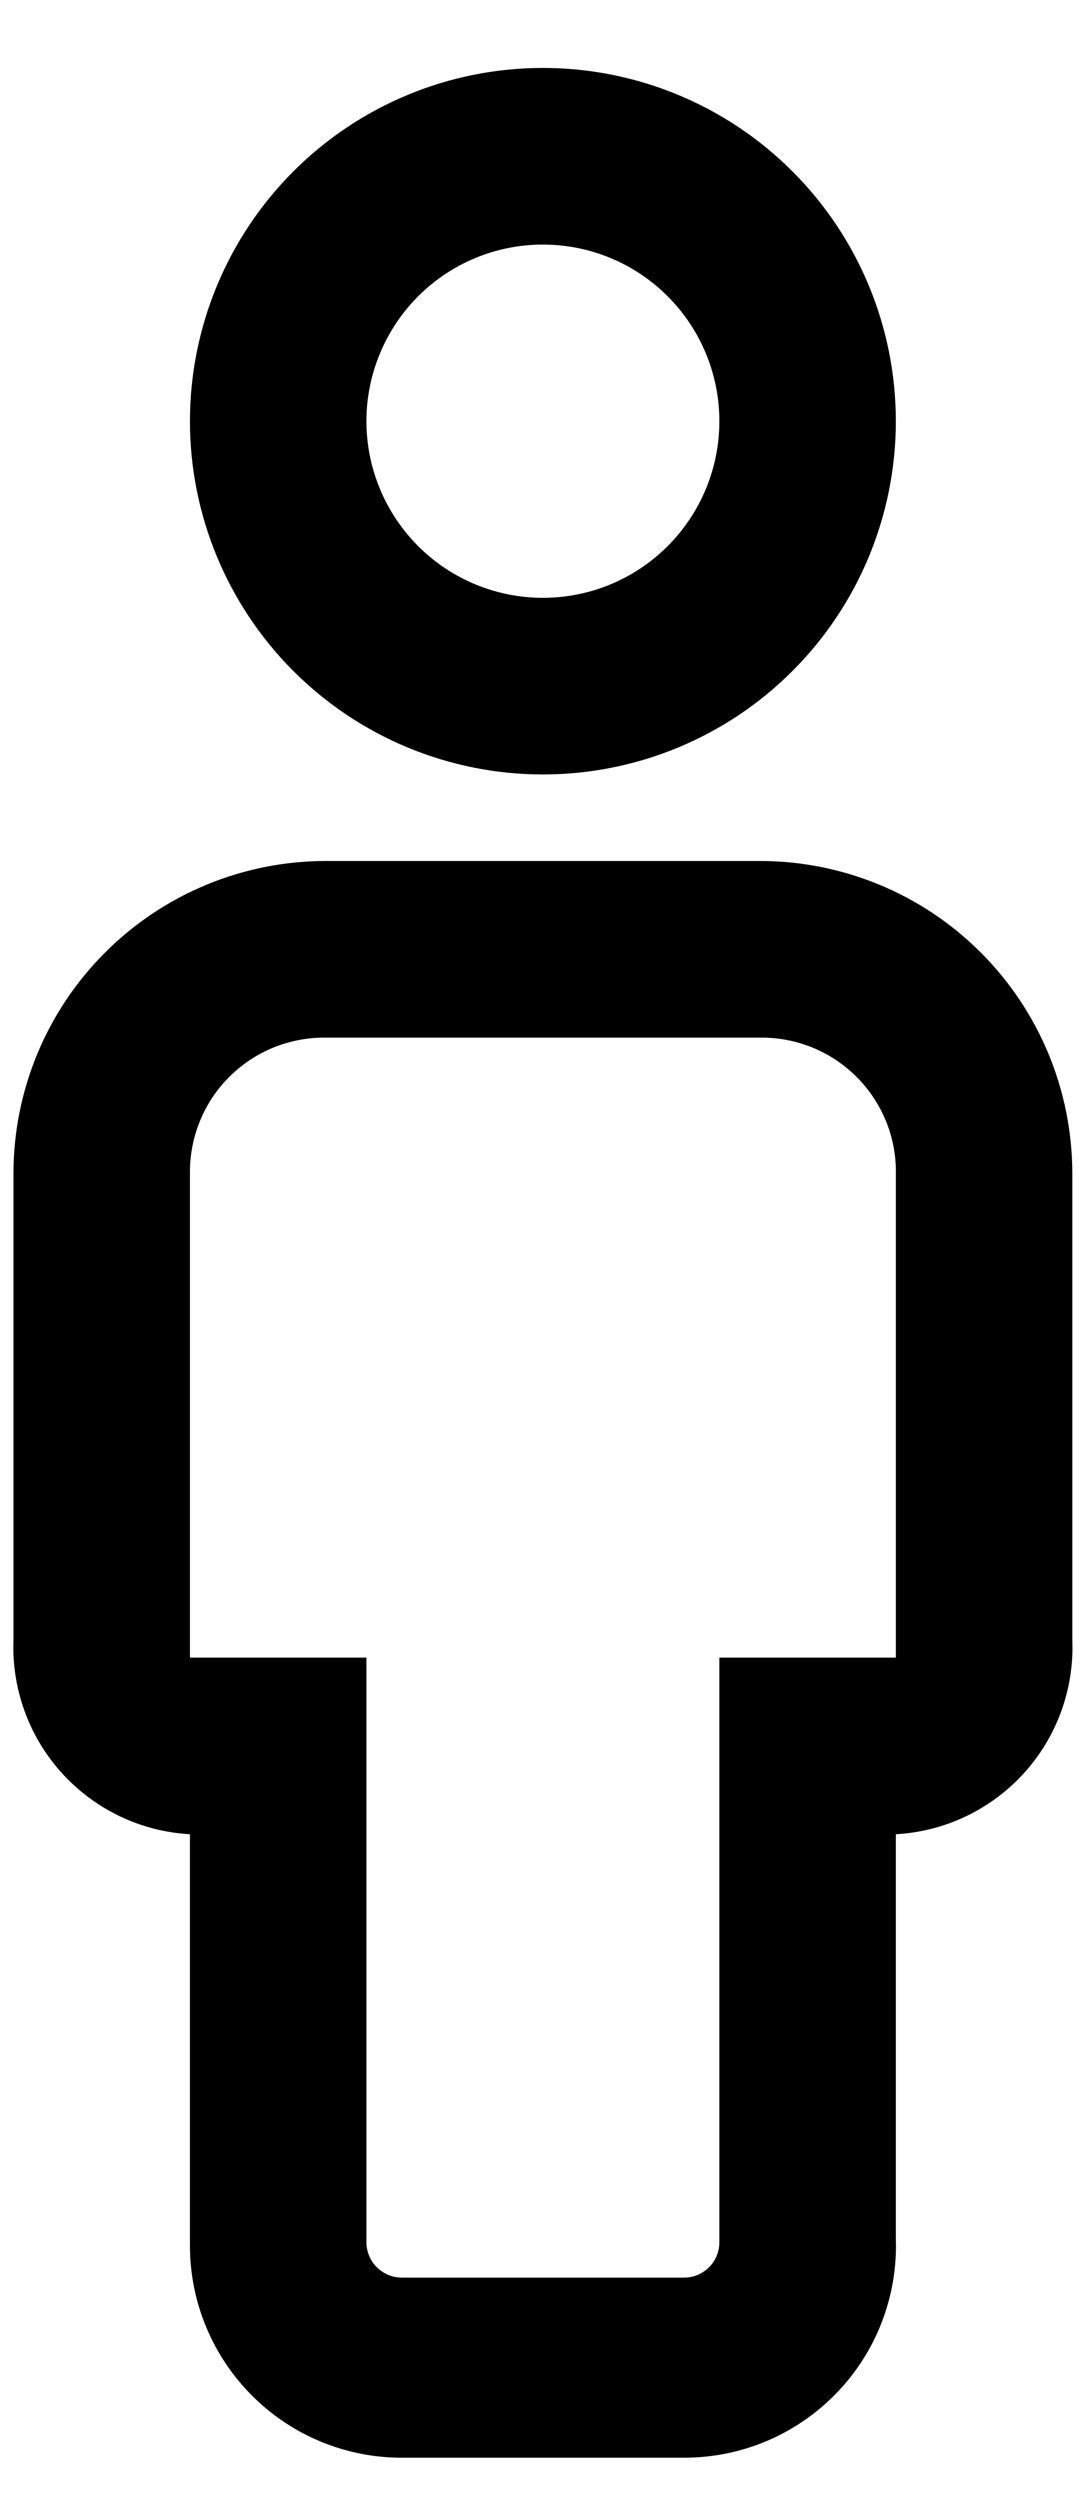 <svg width="10" height="23" viewBox="0 0 10 23" fill="none" xmlns="http://www.w3.org/2000/svg">
<path d="M4.999 2.25C5.43 2.25 5.844 2.421 6.148 2.726C6.453 3.031 6.624 3.444 6.624 3.875C6.624 4.306 6.453 4.719 6.148 5.024C5.844 5.329 5.43 5.5 4.999 5.5C4.568 5.5 4.155 5.329 3.85 5.024C3.546 4.719 3.374 4.306 3.374 3.875C3.374 3.444 3.546 3.031 3.85 2.726C4.155 2.421 4.568 2.25 4.999 2.25ZM4.999 0.625C4.137 0.625 3.311 0.967 2.701 1.577C2.092 2.186 1.749 3.013 1.749 3.875C1.749 4.737 2.092 5.564 2.701 6.173C3.311 6.783 4.137 7.125 4.999 7.125C5.861 7.125 6.688 6.783 7.297 6.173C7.907 5.564 8.249 4.737 8.249 3.875C8.249 3.013 7.907 2.186 7.297 1.577C6.688 0.967 5.861 0.625 4.999 0.625ZM6.998 7.921H3.001C2.238 7.921 1.506 8.224 0.967 8.764C0.427 9.303 0.124 10.035 0.124 10.797V15.088C0.107 15.539 0.267 15.979 0.571 16.314C0.875 16.648 1.298 16.85 1.749 16.875V20.661C1.749 21.178 1.955 21.674 2.321 22.04C2.686 22.406 3.182 22.611 3.699 22.611H6.299C6.561 22.611 6.82 22.559 7.061 22.457C7.302 22.355 7.52 22.205 7.702 22.017C7.884 21.829 8.026 21.607 8.12 21.363C8.214 21.118 8.258 20.858 8.249 20.596V16.875C8.701 16.85 9.124 16.648 9.428 16.314C9.732 15.979 9.892 15.539 9.874 15.088V10.797C9.874 10.035 9.571 9.303 9.032 8.764C8.493 8.224 7.761 7.921 6.998 7.921ZM1.749 15.25V10.797C1.747 10.633 1.778 10.469 1.84 10.316C1.902 10.163 1.994 10.024 2.111 9.908C2.228 9.791 2.366 9.699 2.519 9.637C2.672 9.575 2.836 9.544 3.001 9.546H6.998C7.163 9.544 7.327 9.575 7.48 9.637C7.632 9.699 7.771 9.791 7.888 9.908C8.004 10.024 8.096 10.163 8.159 10.316C8.221 10.469 8.252 10.633 8.249 10.797V15.25H6.624V20.629C6.624 20.715 6.59 20.798 6.529 20.859C6.468 20.919 6.386 20.954 6.299 20.954H3.699C3.613 20.954 3.531 20.919 3.47 20.859C3.409 20.798 3.374 20.715 3.374 20.629V15.25H1.749Z" fill="black"/>
</svg>
